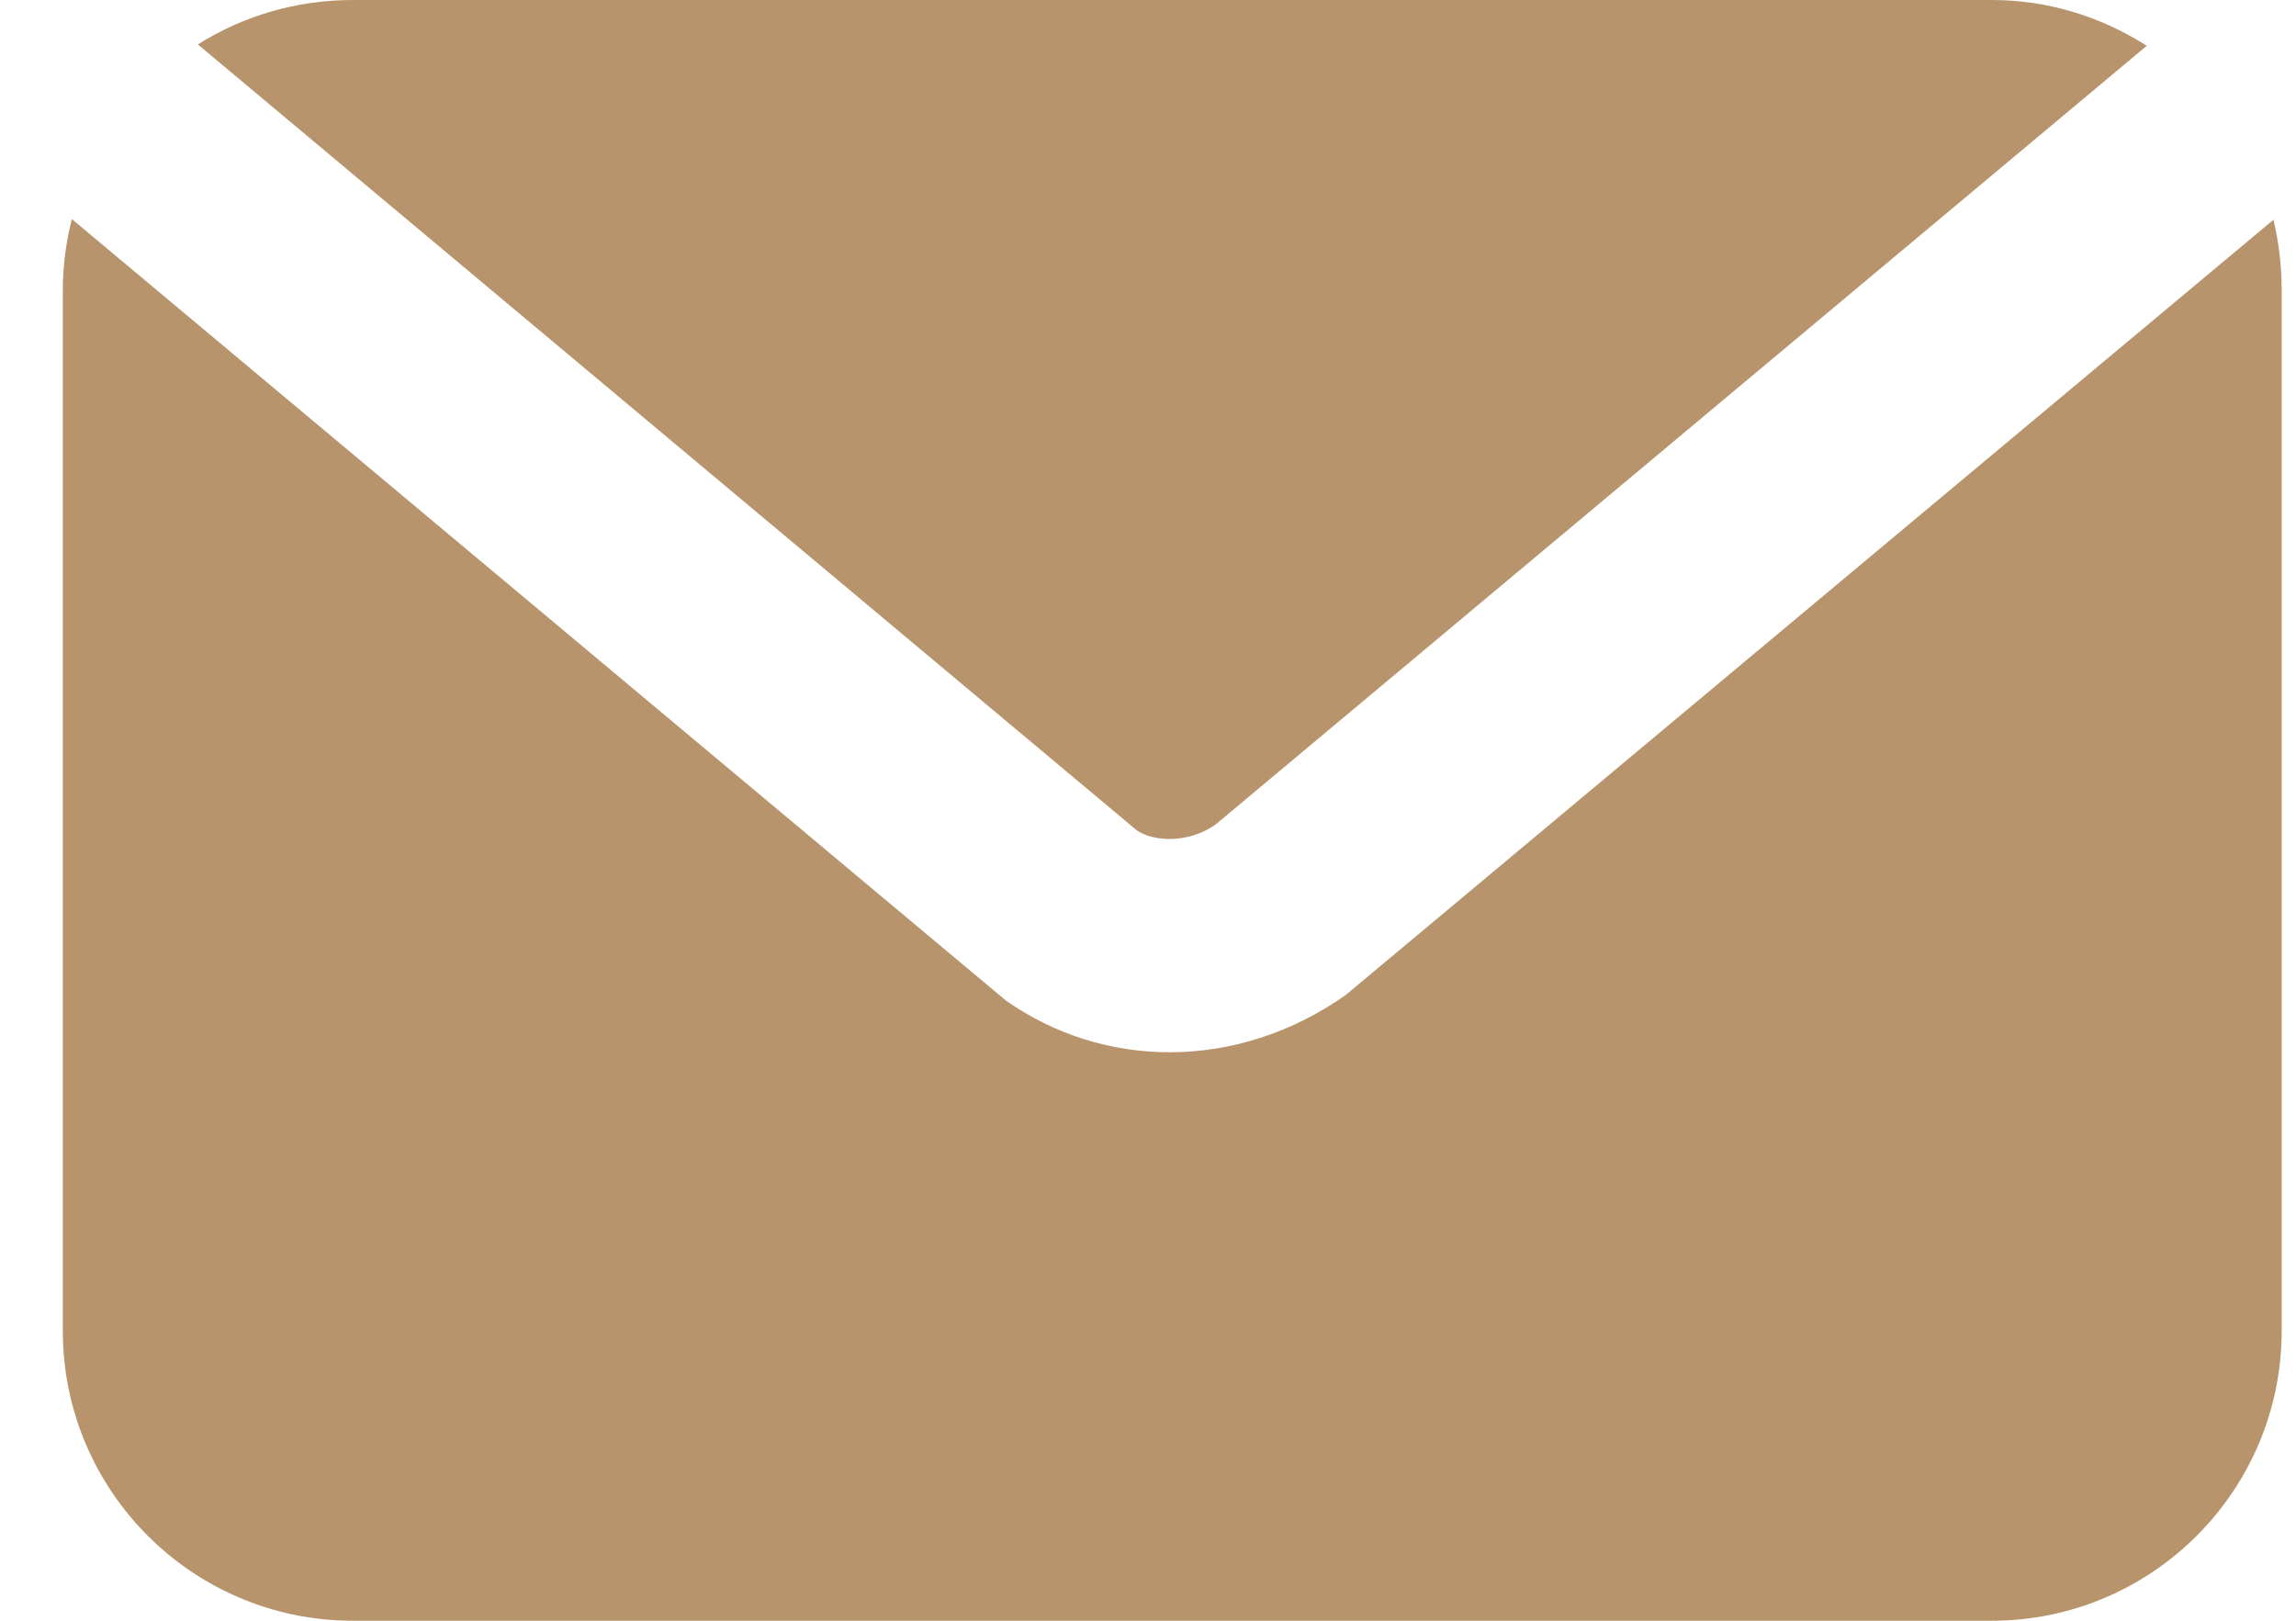 <svg width="17" height="12" viewBox="0 0 17 12" fill="none" xmlns="http://www.w3.org/2000/svg">
<path d="M8.417 6.148C8.553 6.239 8.809 6.239 8.999 6.106L15.895 0.339C15.558 0.124 15.165 0 14.749 0H2.613C2.193 0 1.798 0.119 1.465 0.329L8.417 6.148Z" fill="#B7946C"/>
<path d="M9.964 7.367C9.561 7.651 9.107 7.791 8.66 7.791C8.231 7.791 7.81 7.662 7.449 7.409L0.532 1.622C0.489 1.793 0.465 1.969 0.465 2.147V9.853C0.465 11.038 1.427 12 2.612 12H14.747C15.932 12 16.894 11.038 16.894 9.853V2.147C16.894 1.97 16.873 1.796 16.833 1.627L9.964 7.367Z" fill="#B7946C"/>
</svg>
